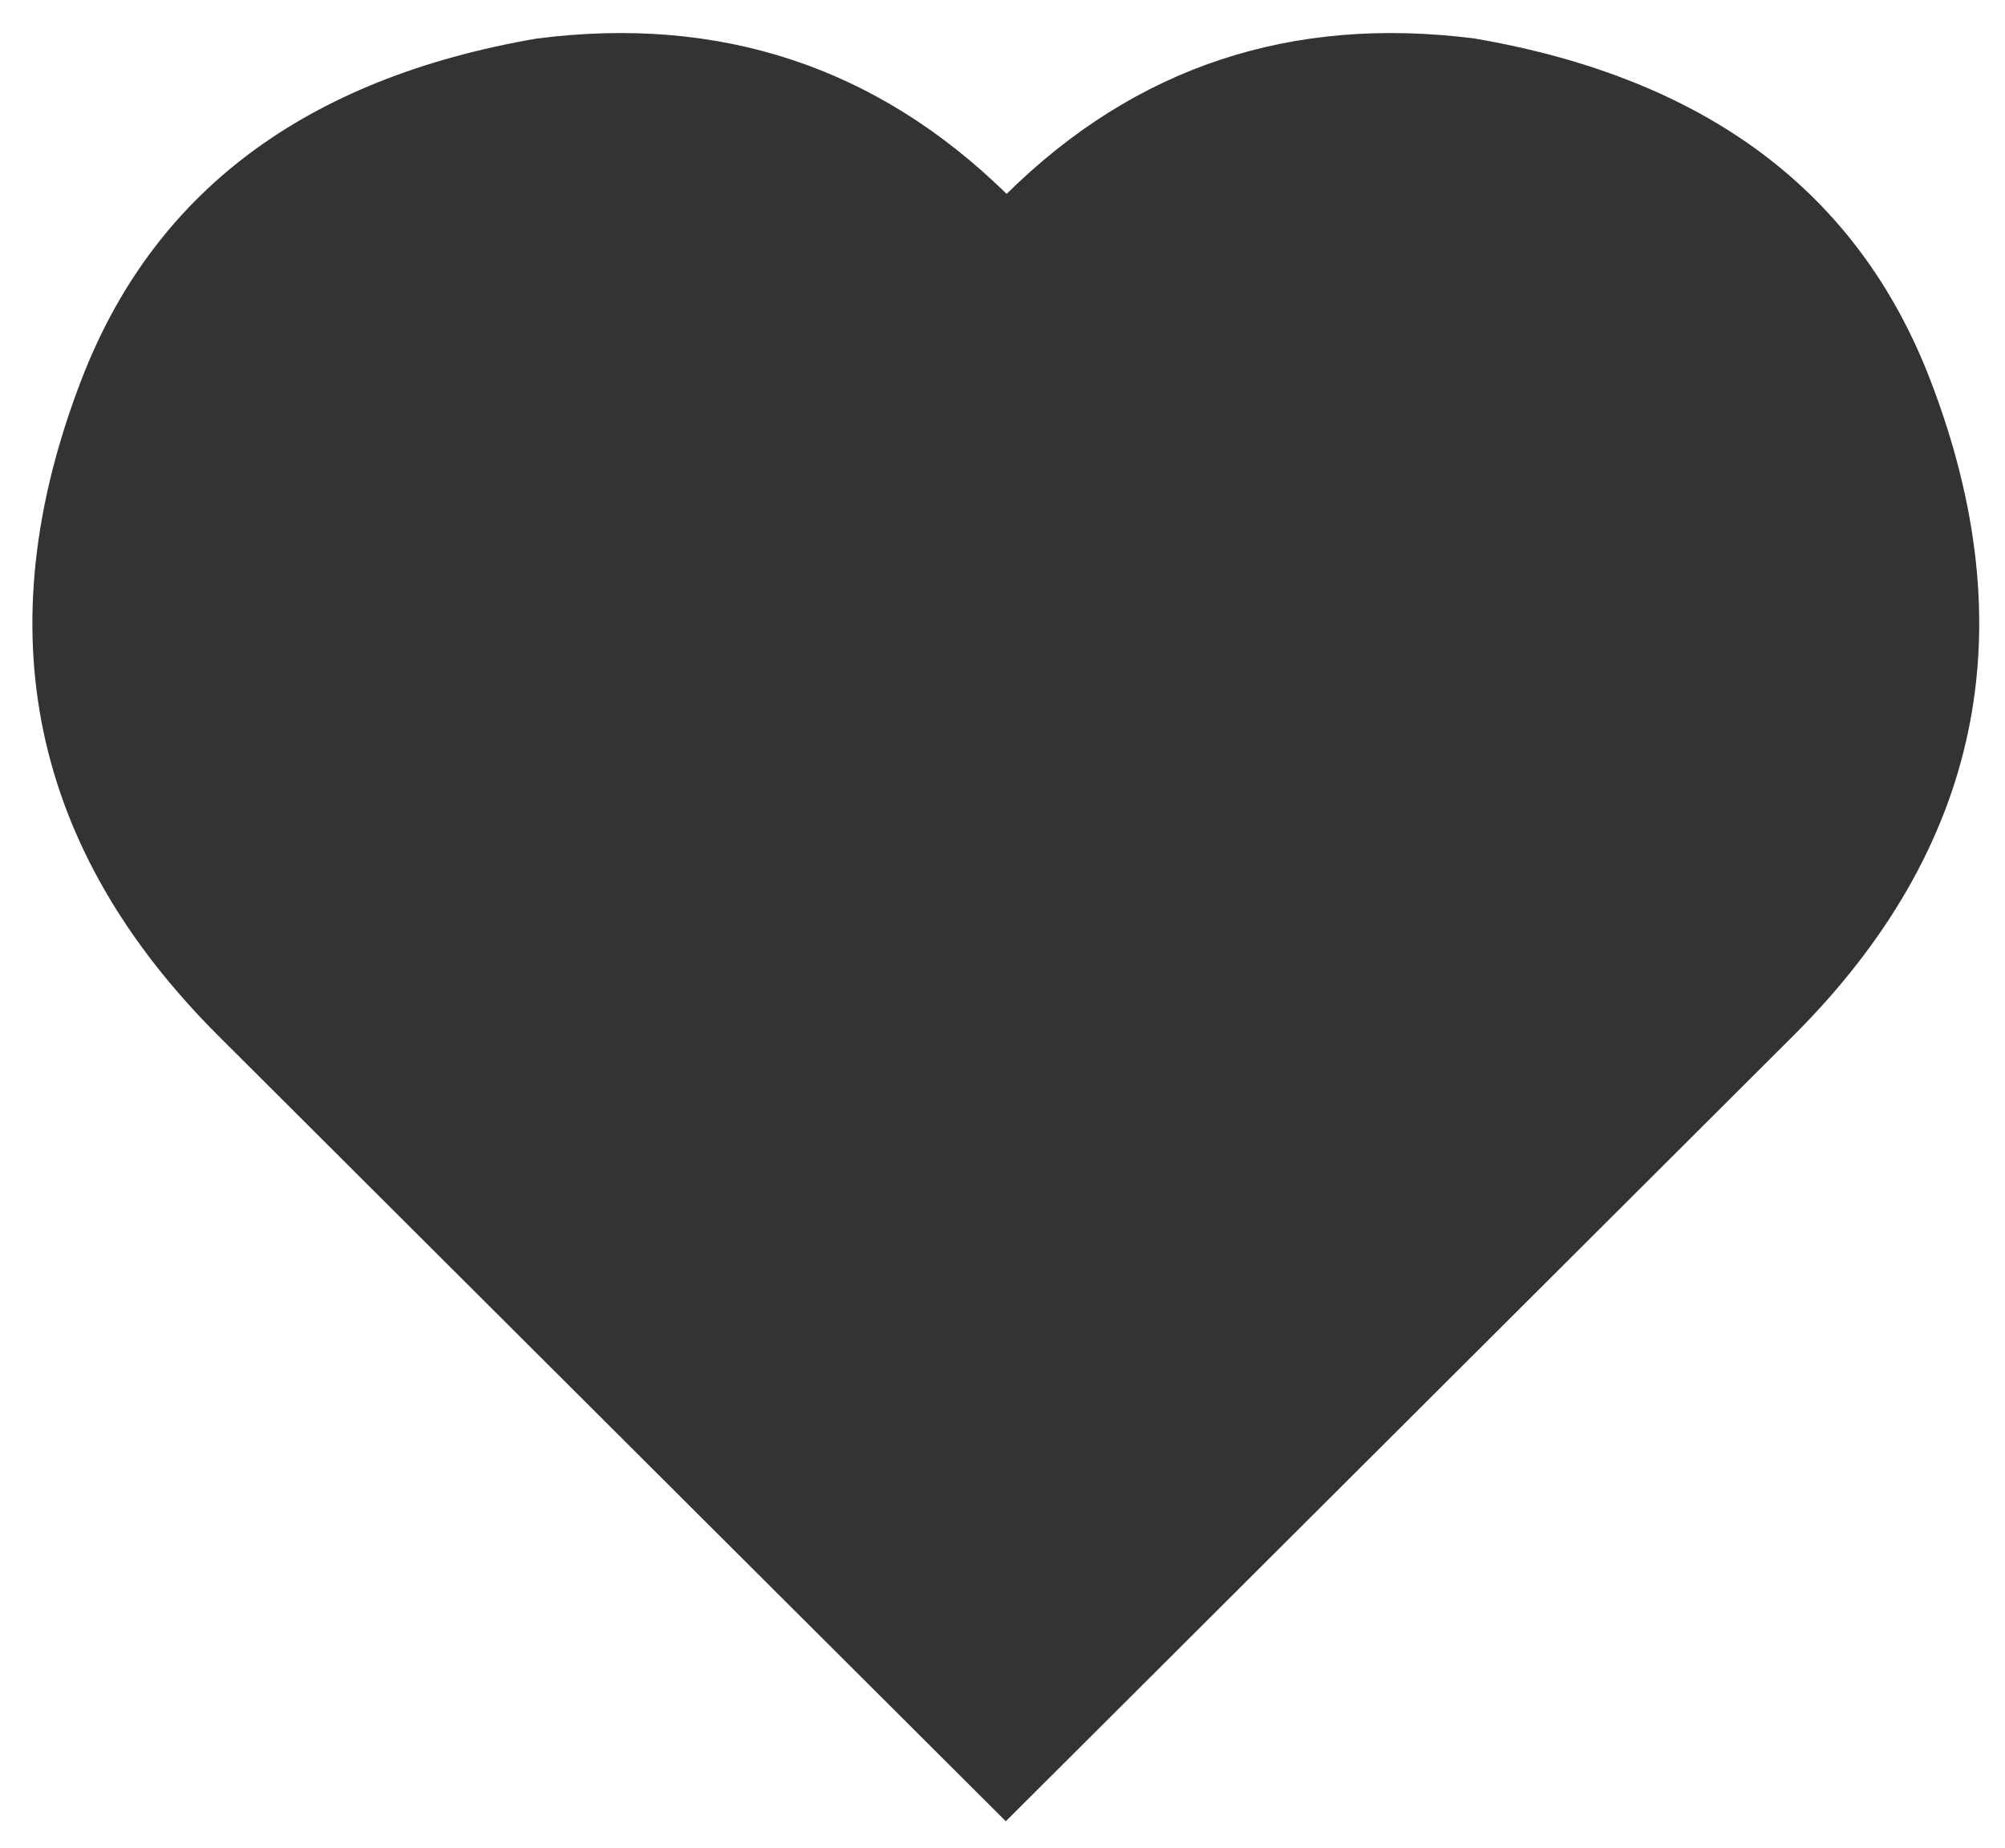 
<svg xmlns="http://www.w3.org/2000/svg" version="1.1" xmlns:xlink="http://www.w3.org/1999/xlink" preserveAspectRatio="none" x="0px" y="0px" width="242px" height="223px" viewBox="0 0 242 223">
<defs/>

<g id="Layer_2">
<g transform="matrix( 1, 0, 0, 1, 0,0) ">
<g>
<g>
<path fill="#333333" stroke="none" d="
M 233 45.9
Q 219.95 11.85 178 4.65 144.8 0.4 121.5 23.4 98 0.4 64.8 4.65 22.85 11.85 9.8 45.9 -7.6 91.15 26.4 125.05
L 121.4 219.8 216.4 125.05
Q 250.4 91.15 233 45.9 Z"/>
</g>
</g>
</g>
</g>
</svg>

